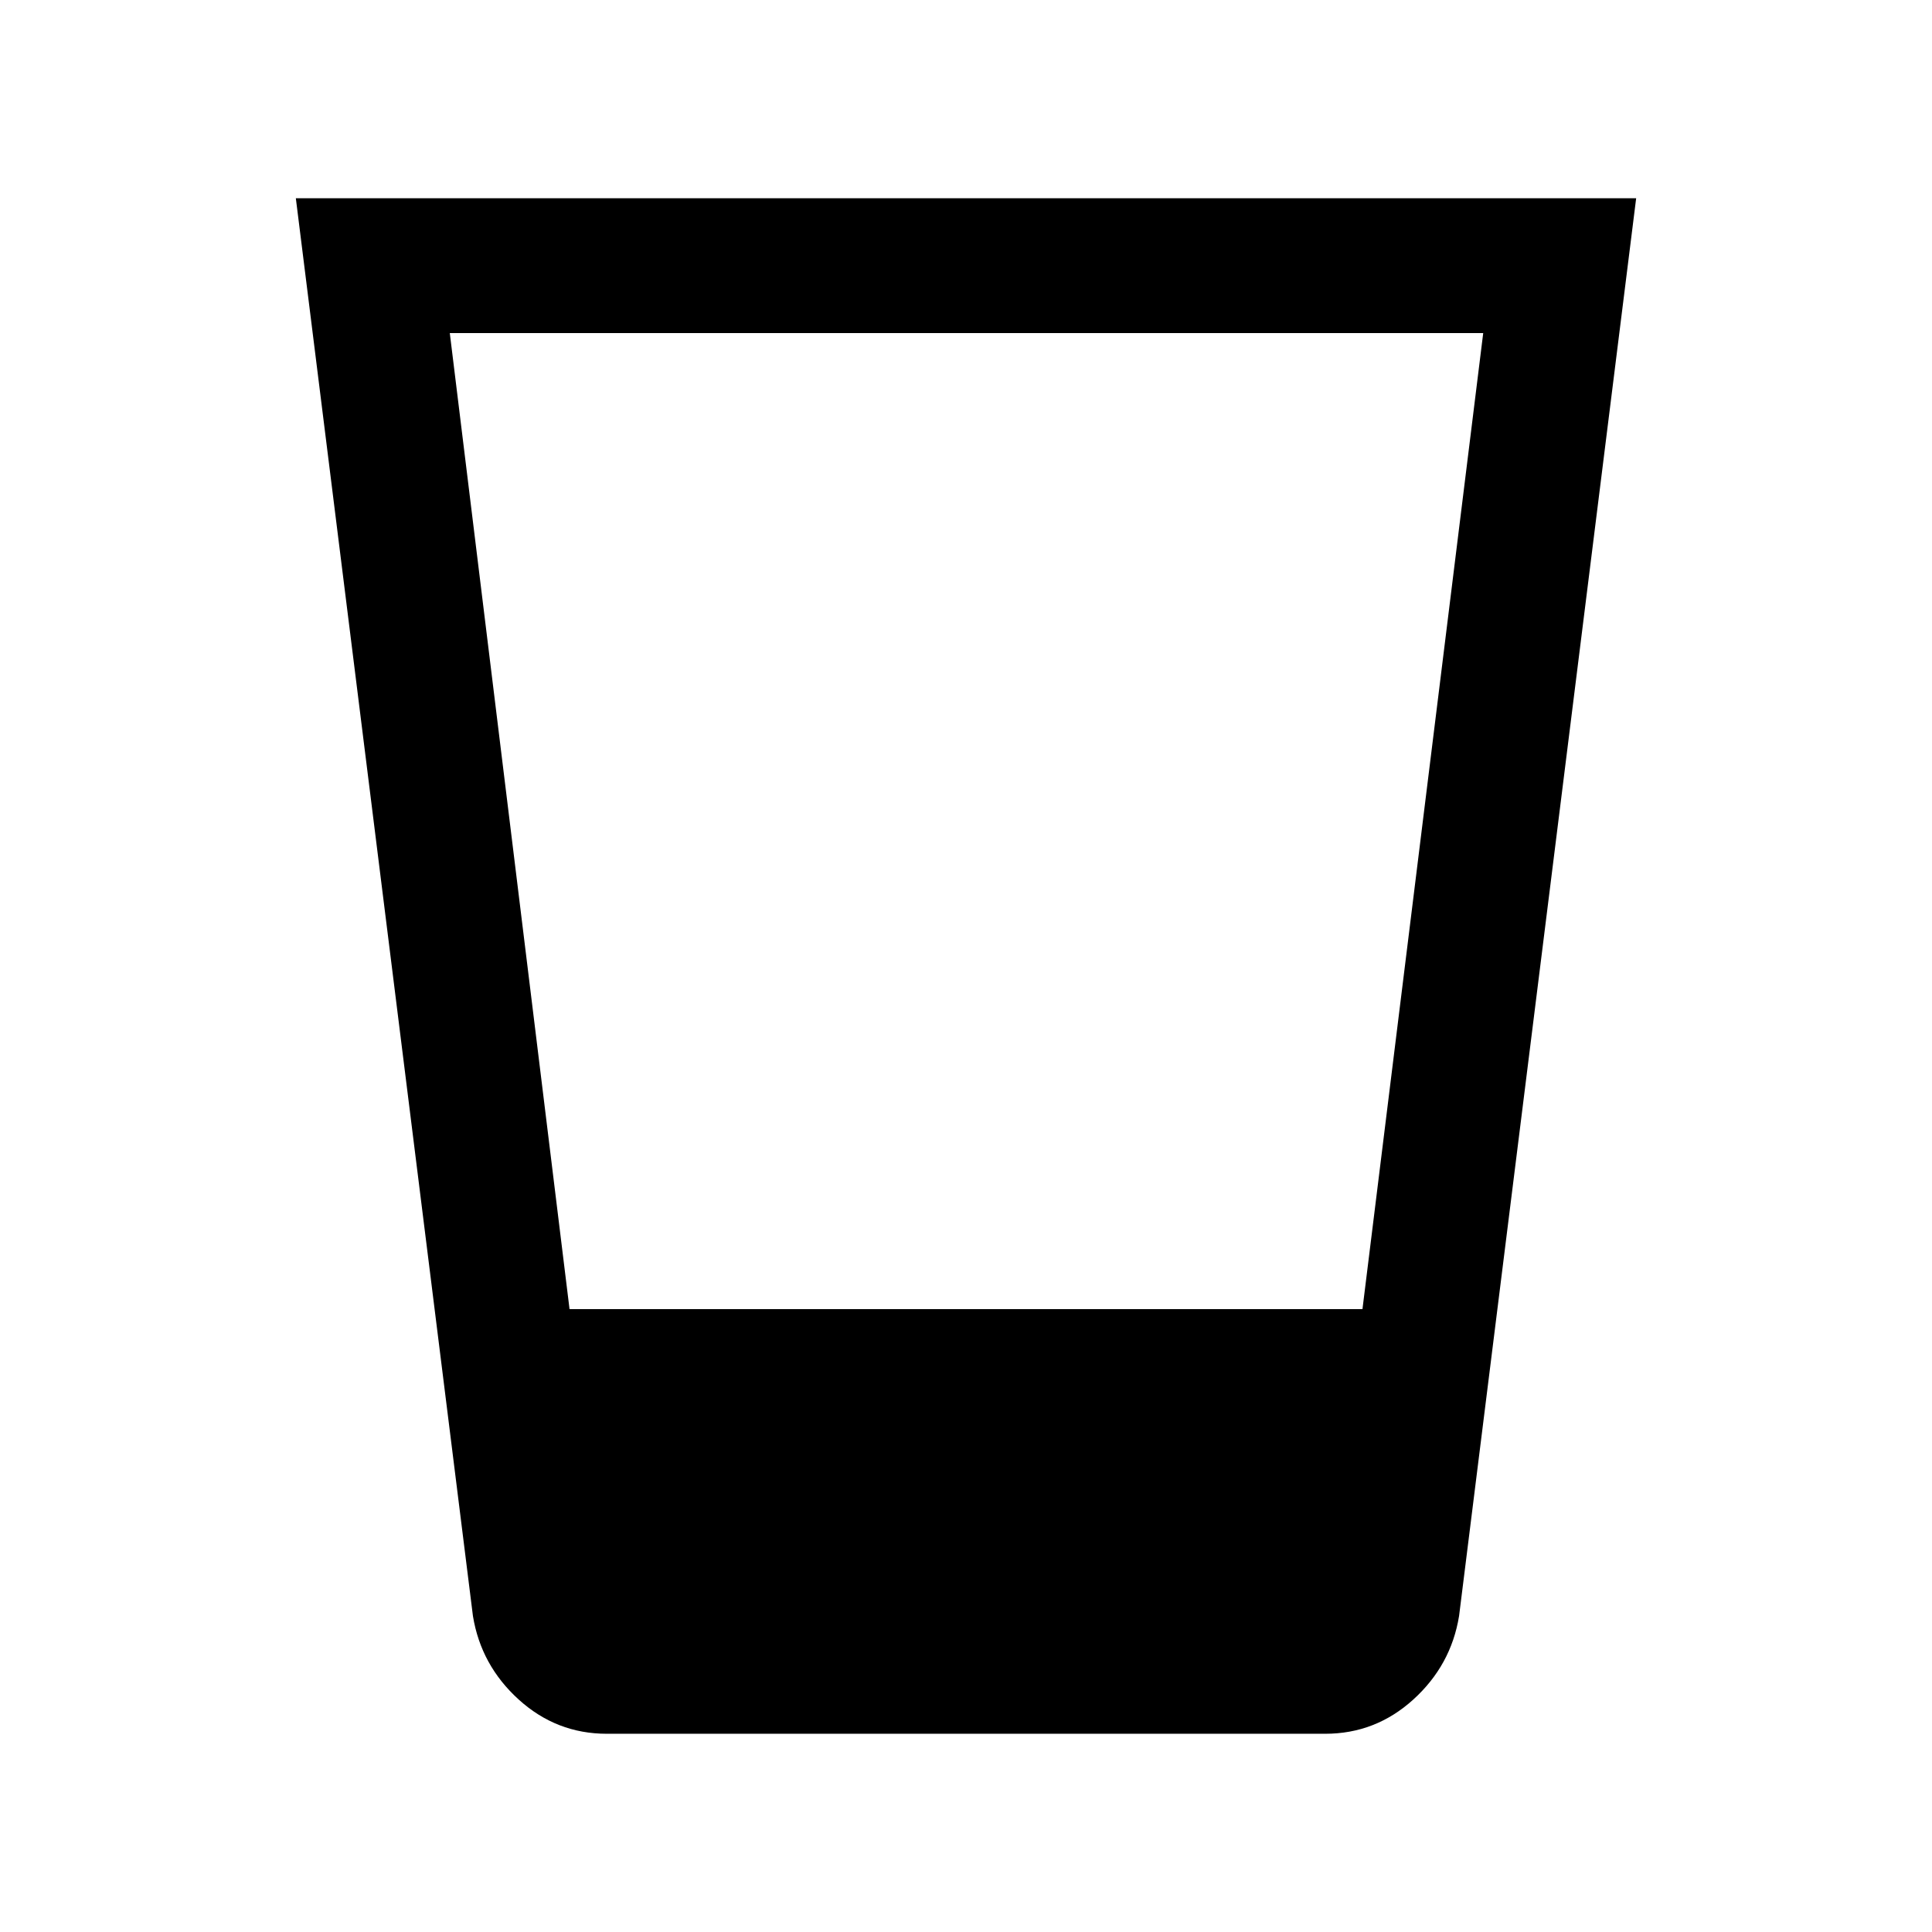 <svg xmlns="http://www.w3.org/2000/svg" height="20" viewBox="0 96 960 960" width="20"><path d="M301.5 957.5q-25 0-43.75-17T235 899l-88-704.5h666L725 899q-4 24.5-22.75 41.5t-43.75 17h-357Zm-78-696 59.5 485h394l60-485H223.5Z"/></svg>